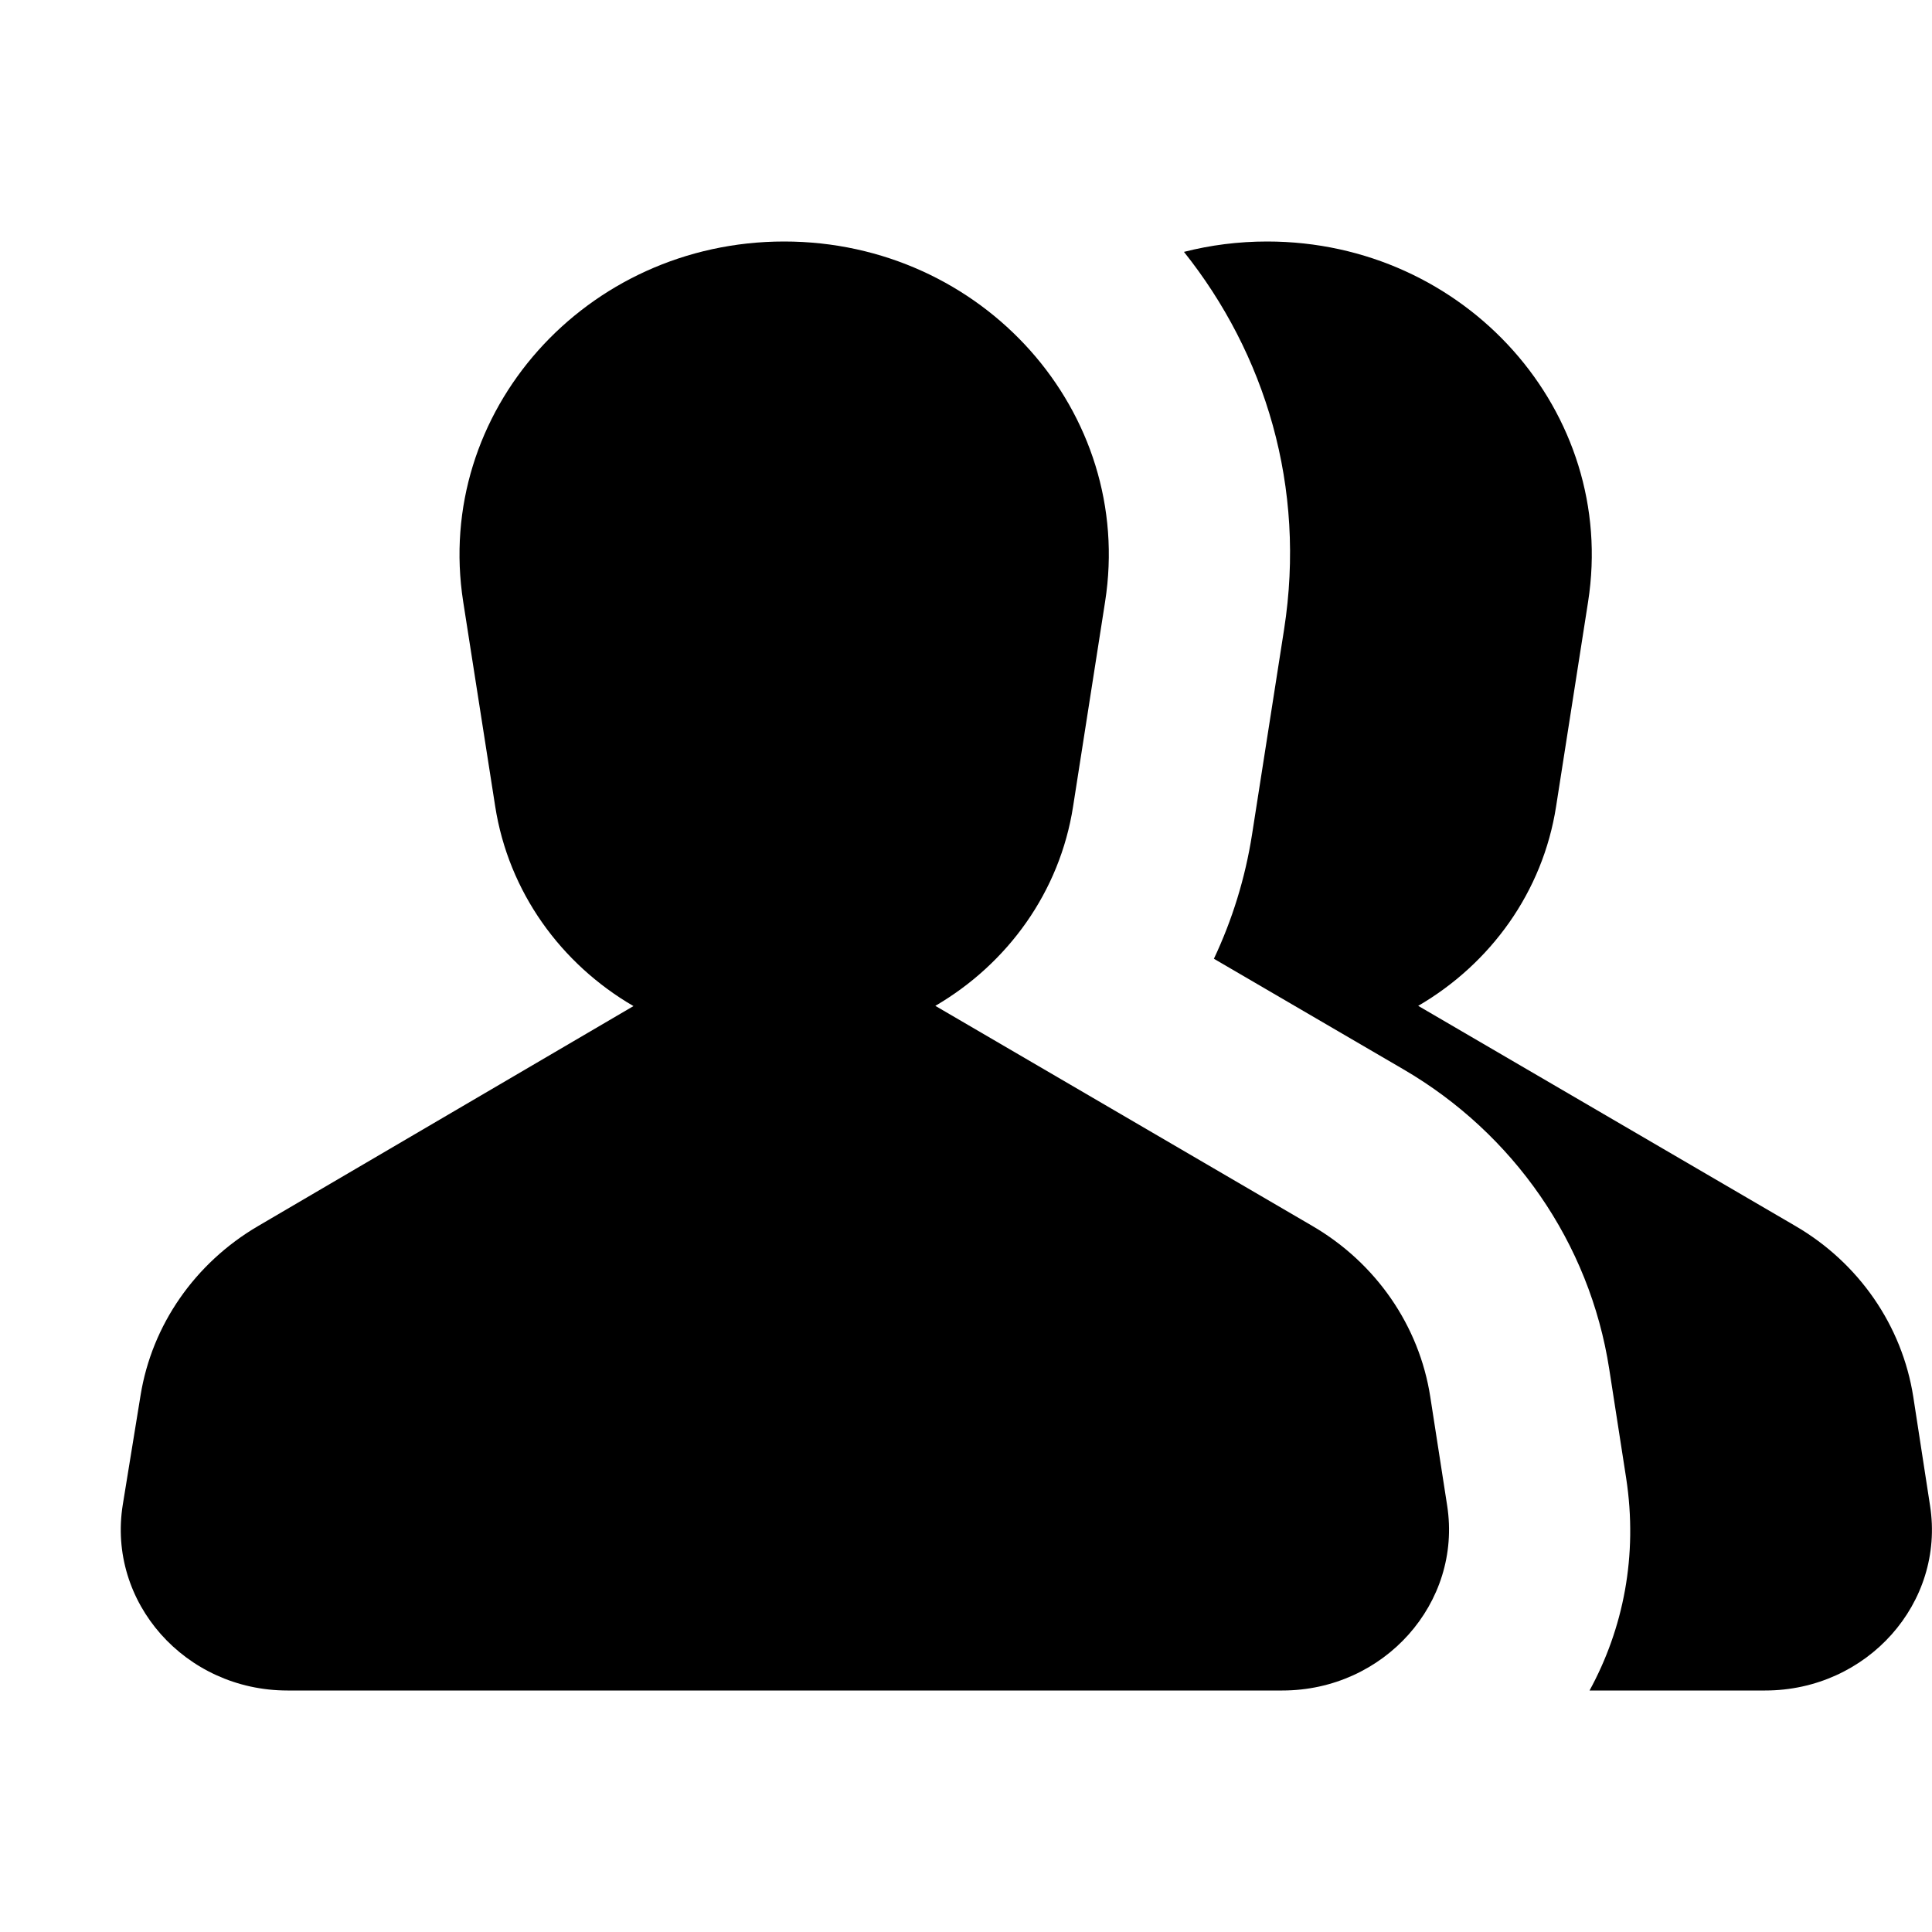 <svg width="16" height="16" viewBox="0 0 16 16" fill="none" xmlns="http://www.w3.org/2000/svg">
  <path fill-rule="evenodd" clip-rule="evenodd"
    d="M13.164 14H14.618C15.463 14 16.109 13.275 15.984 12.47L15.845 11.568C15.753 10.979 15.395 10.459 14.867 10.152L11.745 8.33C12.344 7.981 12.777 7.387 12.887 6.678L13.152 4.983C13.397 3.413 12.138 2 10.494 2C10.255 2 10.024 2.03 9.805 2.086C10.476 2.927 10.819 4.031 10.634 5.214L10.369 6.91C10.312 7.275 10.204 7.62 10.053 7.94L11.623 8.856C12.53 9.385 13.165 10.289 13.327 11.338L13.467 12.24C13.566 12.884 13.443 13.489 13.164 14Z"
    fill="currentColor" />
  <path fill-rule="evenodd" clip-rule="evenodd"
    d="M6.494 2C4.85 2 3.591 3.413 3.836 4.983L4.101 6.678C4.212 7.388 4.646 7.983 5.246 8.332L2.135 10.155C1.614 10.461 1.258 10.973 1.164 11.556L1.017 12.46C0.886 13.269 1.533 14 2.381 14H5.893H7.094H10.619C11.463 14 12.109 13.275 11.985 12.47L11.845 11.568C11.754 10.979 11.395 10.459 10.867 10.152L7.746 8.33C8.344 7.981 8.777 7.387 8.887 6.678L9.152 4.983C9.398 3.413 8.139 2 6.494 2Z"
    fill="currentColor" />
</svg>